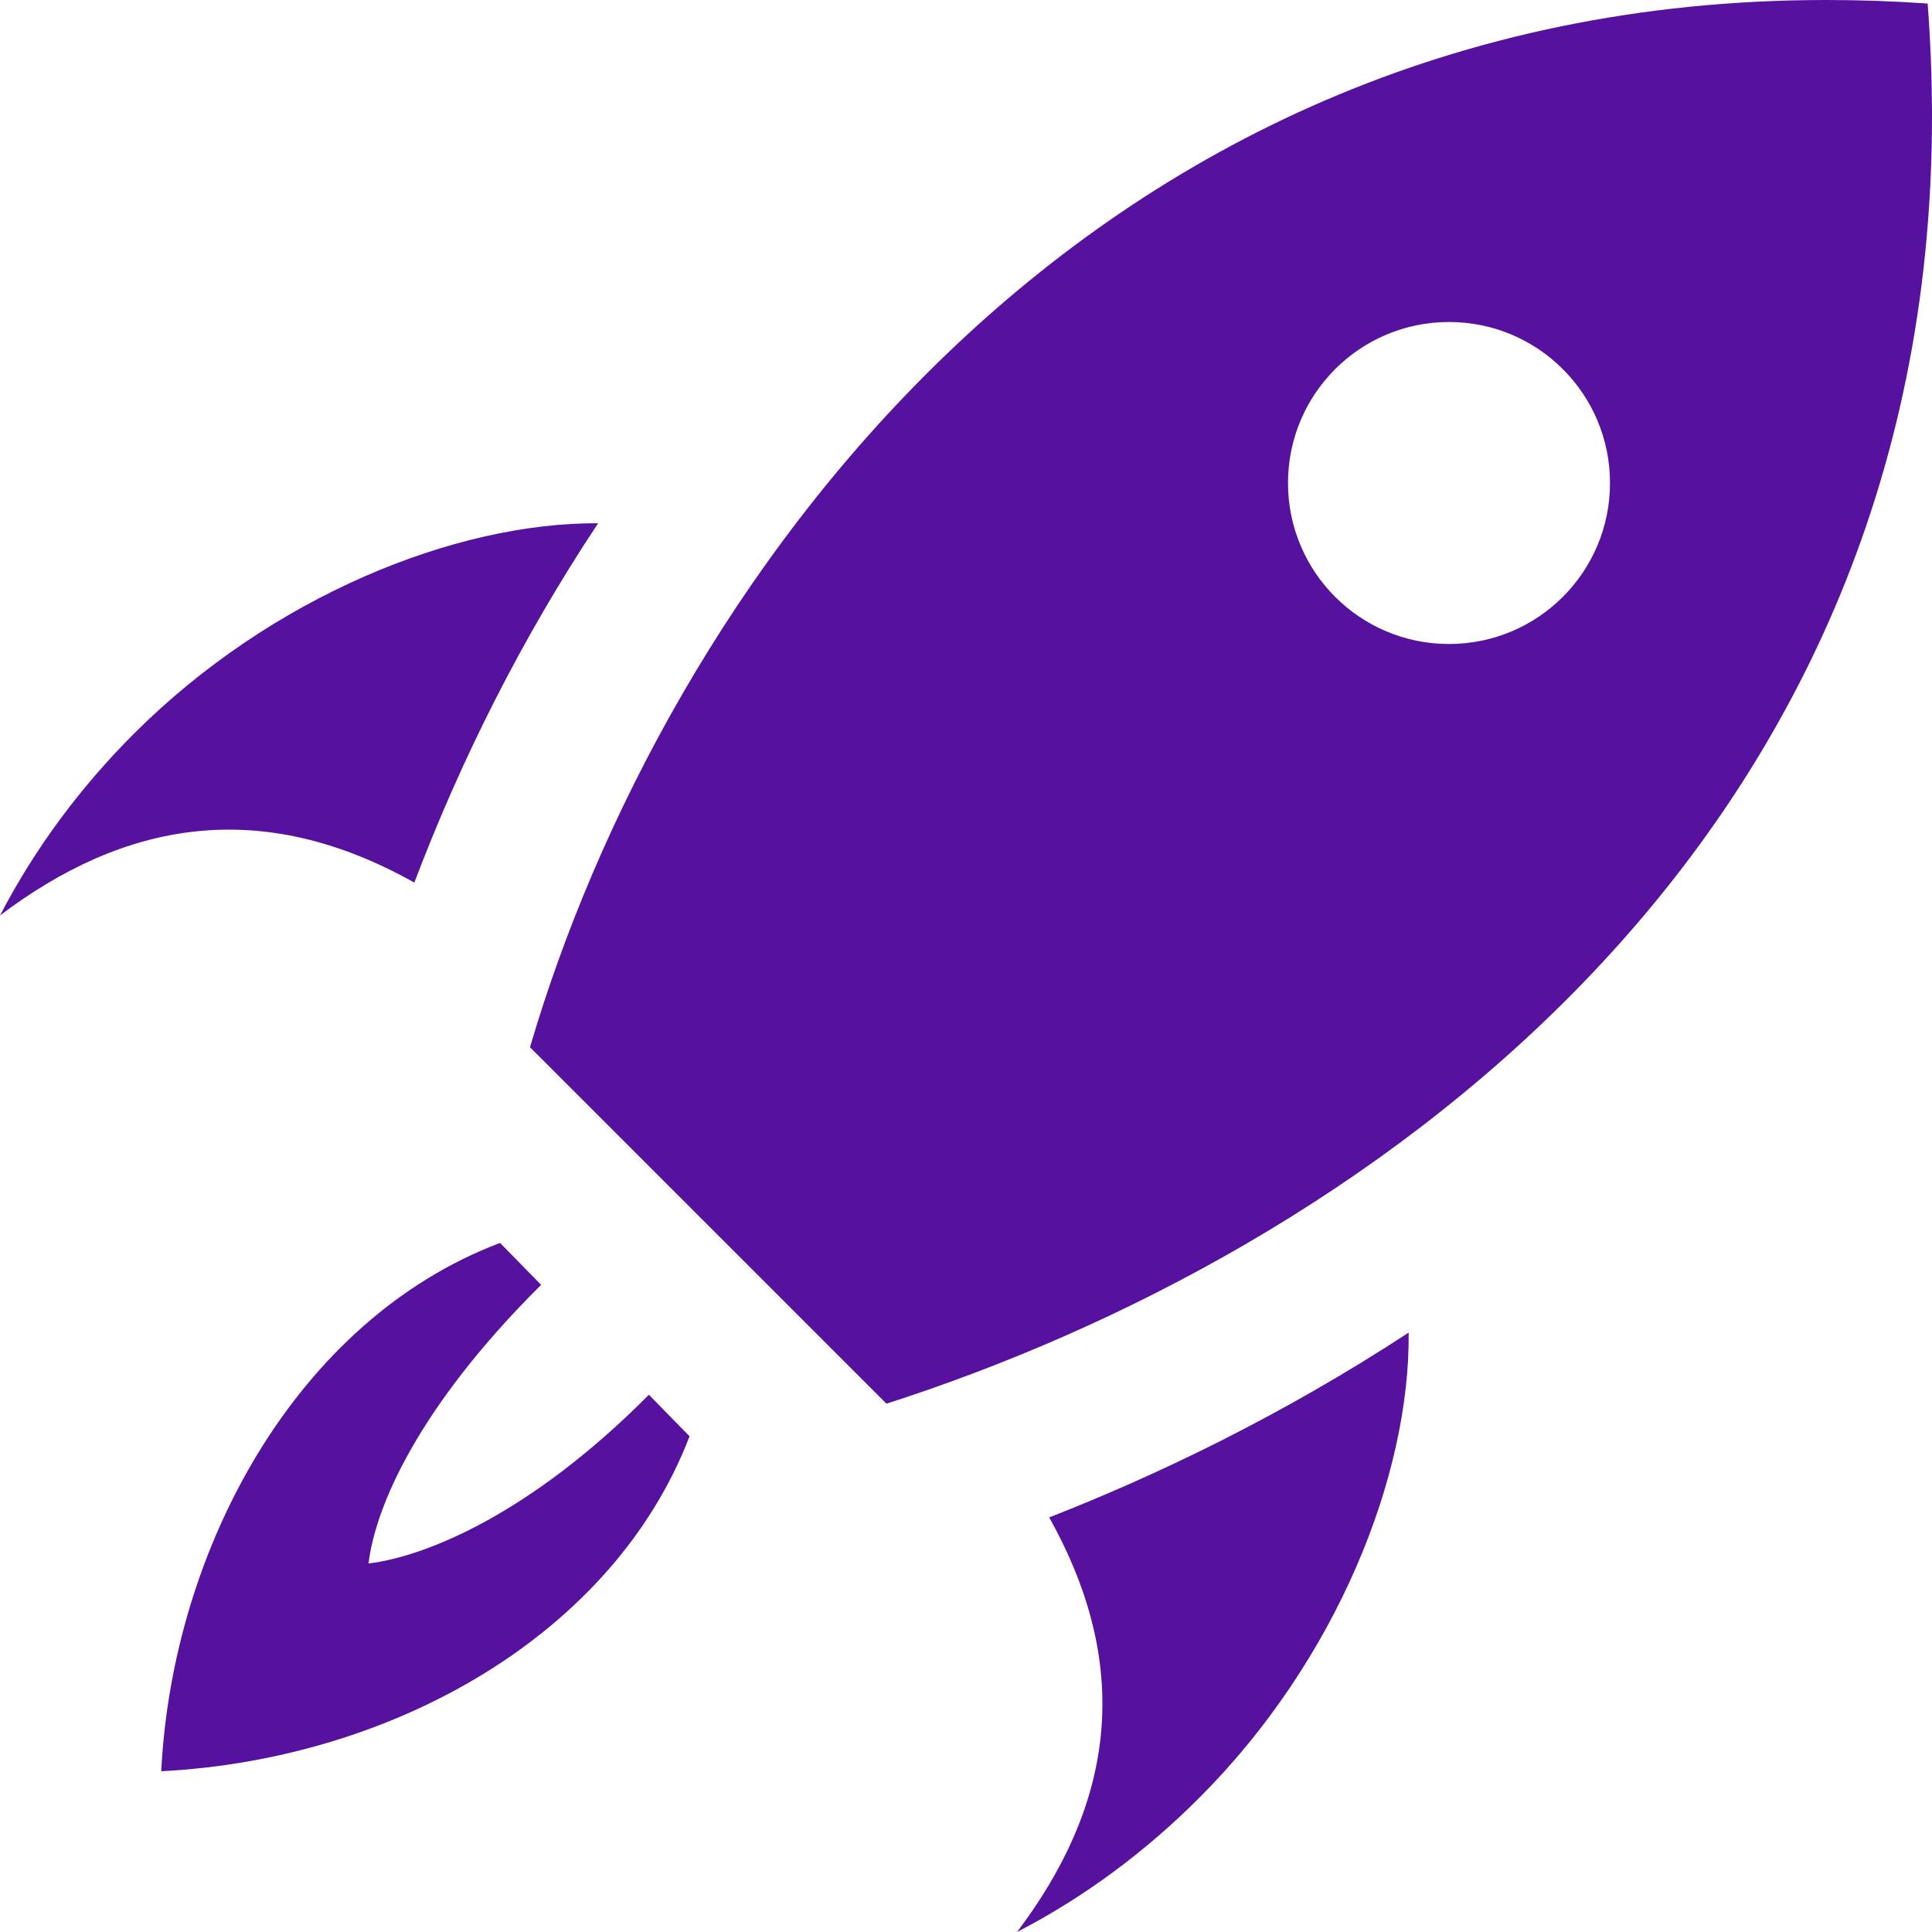 <?xml version="1.0" encoding="UTF-8" standalone="no"?>
<!DOCTYPE svg PUBLIC "-//W3C//DTD SVG 1.1//EN" "http://www.w3.org/Graphics/SVG/1.1/DTD/svg11.dtd">
<svg width="100%" height="100%" viewBox="0 0 24 24" version="1.1" xmlns="http://www.w3.org/2000/svg" xmlns:xlink="http://www.w3.org/1999/xlink" xml:space="preserve" xmlns:serif="http://www.serif.com/" style="fill-rule:evenodd;clip-rule:evenodd;stroke-linejoin:round;stroke-miterlimit:2;">
    <path d="M8.566,17.842C7.621,20.304 4.888,21.854 2.003,22.003C2.142,19.231 3.687,16.395 6.212,15.44L6.722,15.961C5.188,17.484 4.661,18.726 4.578,19.422C5.282,19.337 6.584,18.814 8.061,17.326L8.566,17.842ZM7.43,6.5C5.652,6.49 3.368,7.411 1.664,9.114C1.014,9.763 0.442,10.522 0,11.372C1.538,10.209 3.228,9.887 5.147,10.964C5.713,9.47 6.467,7.95 7.43,6.5ZM12.634,24C13.486,23.56 14.244,22.987 14.895,22.336C16.603,20.63 17.517,18.335 17.499,16.554C15.924,17.584 14.374,18.326 13.033,18.85C14.11,20.77 13.797,22.464 12.634,24ZM23.946,0.044C23.518,0.014 23.098,0 22.685,0C13.347,0 8.22,7.426 6.584,13.009L11.012,17.437C16.792,15.582 24,10.66 24,1.444L24,1.385C23.998,0.948 23.981,0.501 23.946,0.044ZM18,8C16.895,8 16,7.105 16,6C16,4.895 16.895,4 18,4C19.105,4 20,4.895 20,6C20,7.105 19.105,8 18,8Z" style="fill:rgb(86,17,159);fill-rule:nonzero;"/>
</svg>
